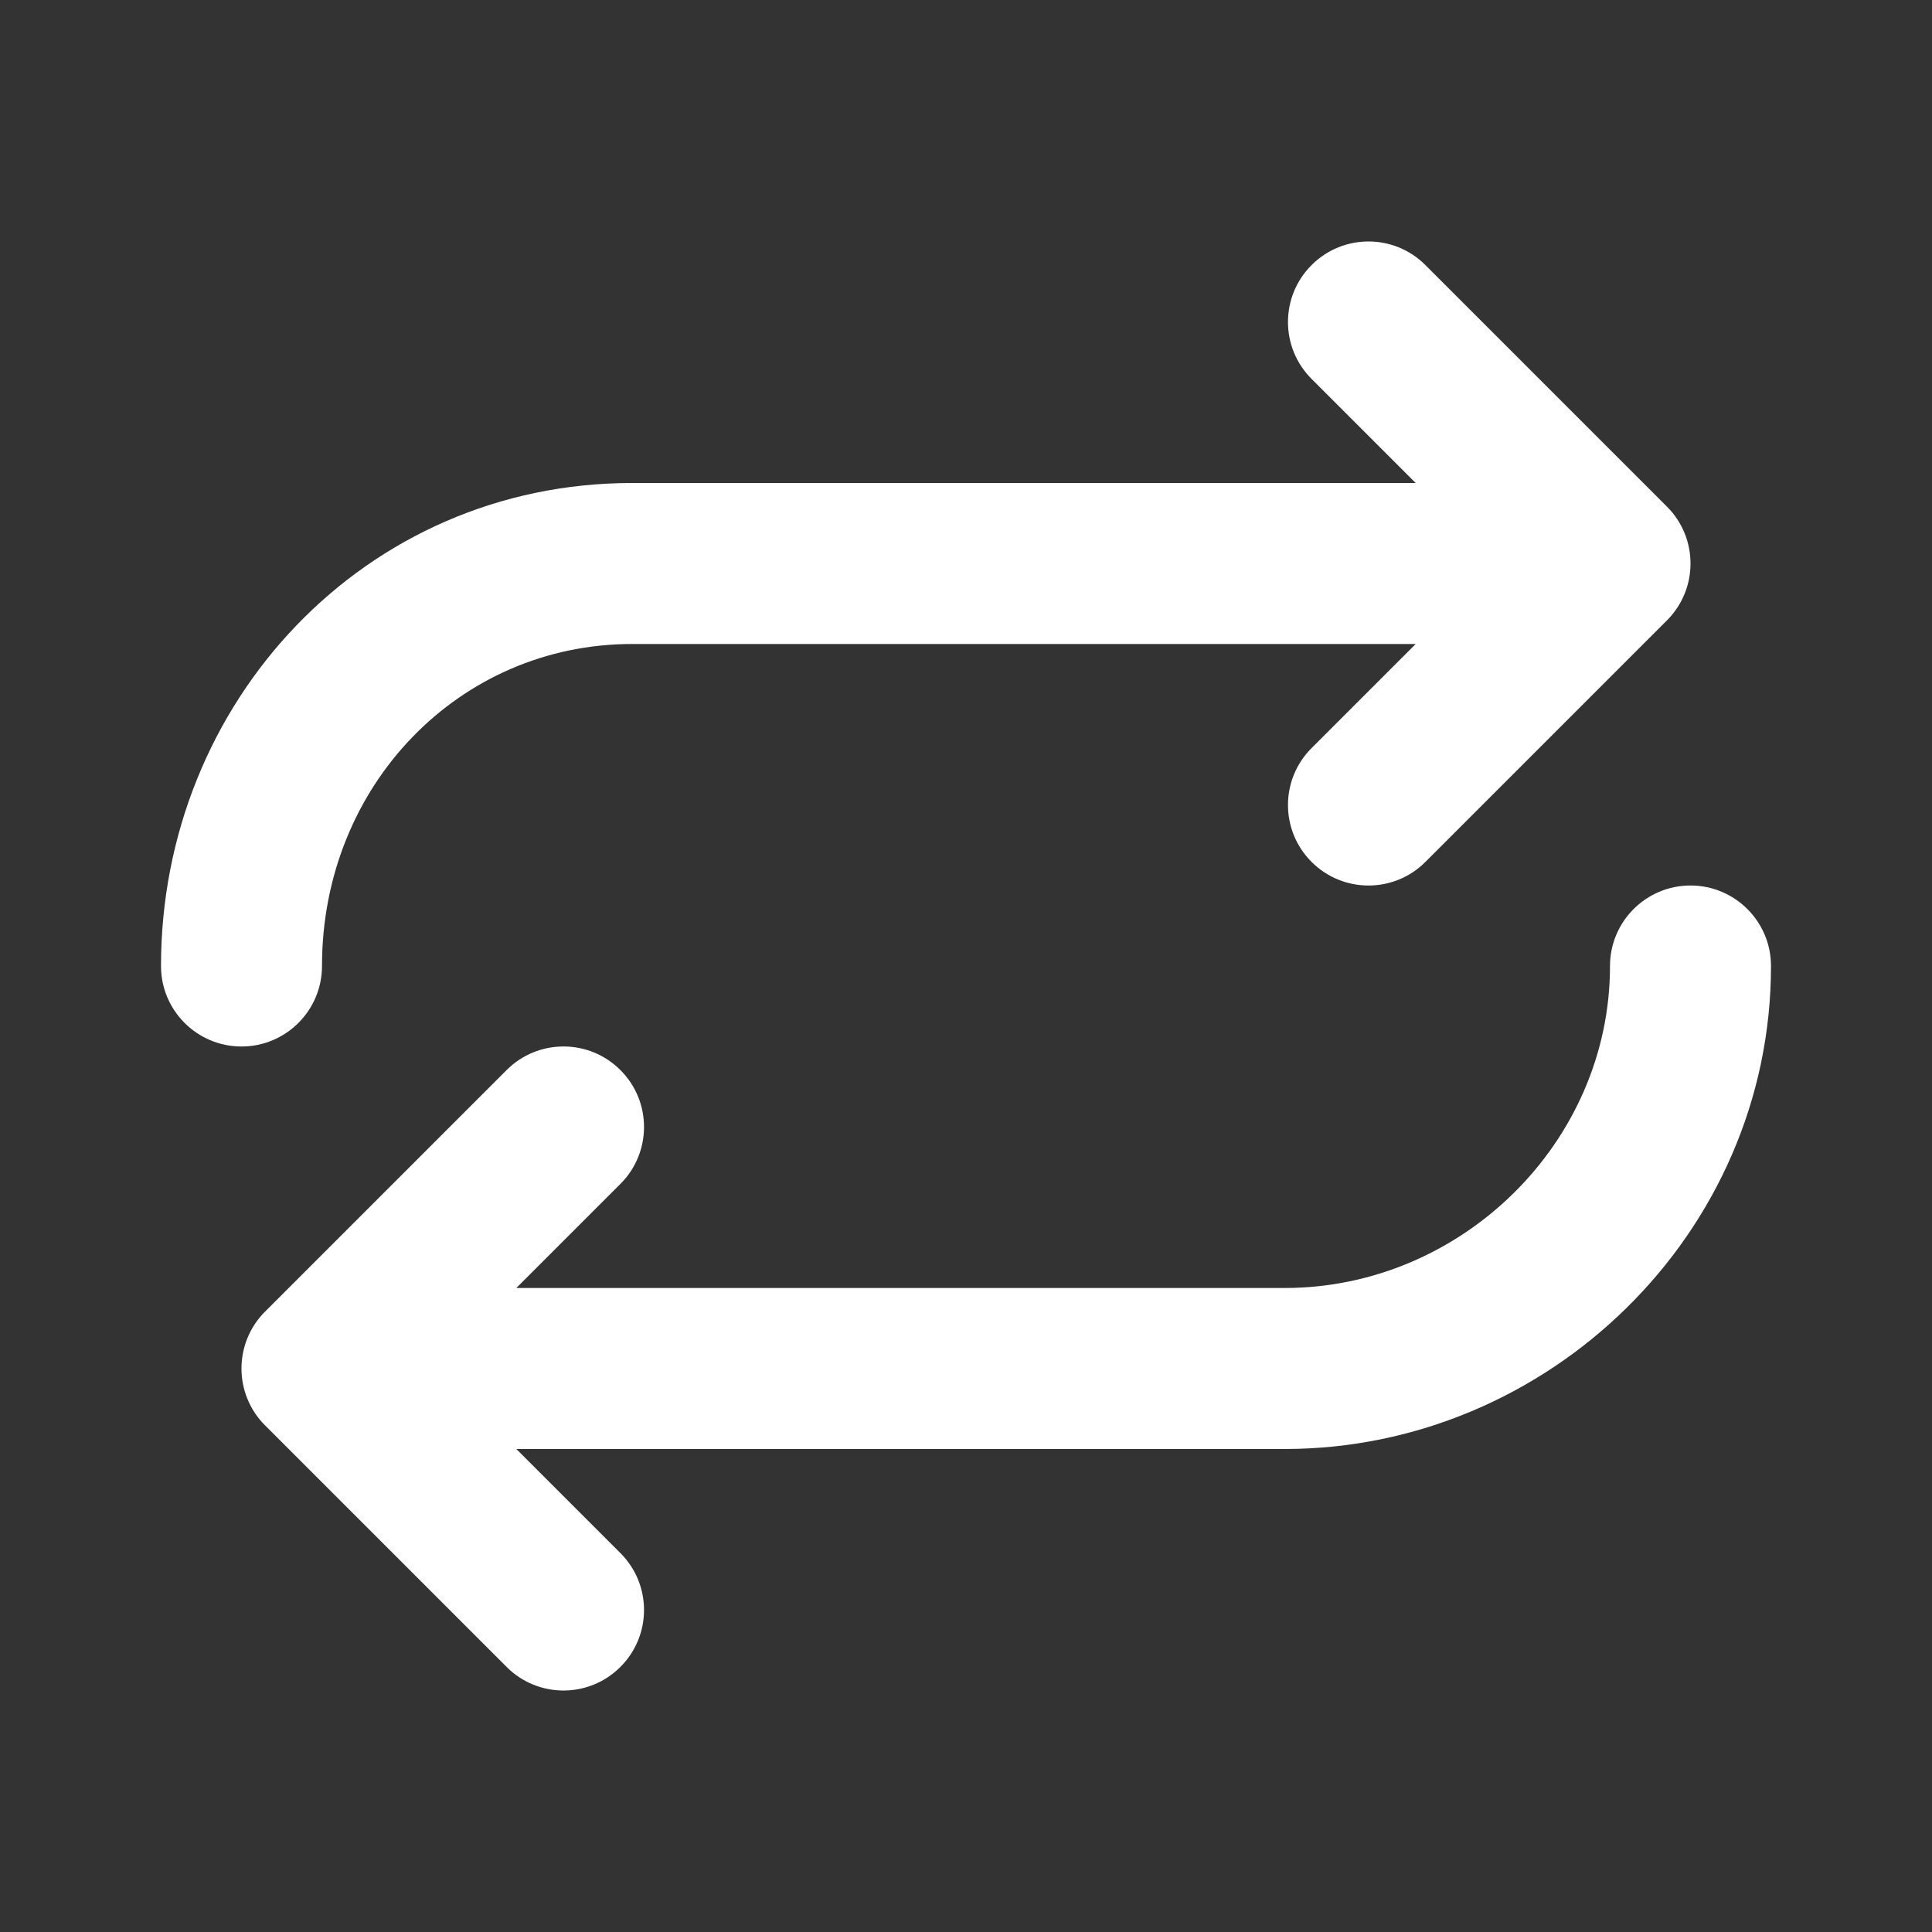 <?xml version="1.0" encoding="utf-8"?><!-- Uploaded to: SVG Repo, www.svgrepo.com, Generator: SVG Repo Mixer Tools -->
<svg width="800px" height="800px" viewBox="0 0 24 24" fill="none" xmlns="http://www.w3.org/2000/svg">
<rect x="0" y="0" width="24" height="24" fill="#333333" stroke="none"/>
<path fill-rule="evenodd" clip-rule="evenodd" d="M16.293 3.293C16.683 2.902 17.317 2.902 17.707 3.293L20.707 6.293C21.098 6.683 21.098 7.317 20.707 7.707L17.707 10.707C17.317 11.098 16.683 11.098 16.293 10.707C15.902 10.317 15.902 9.683 16.293 9.293L17.586 8H7.852C5.707 8 4 9.755 4 12C4 12.552 3.552 13 3 13C2.448 13 2 12.552 2 12C2 8.722 4.532 6 7.852 6H17.586L16.293 4.707C15.902 4.317 15.902 3.683 16.293 3.293ZM21 11C21.552 11 22 11.448 22 12C22 15.328 19.227 18 15.958 18H6.414L7.707 19.293C8.098 19.683 8.098 20.317 7.707 20.707C7.317 21.098 6.683 21.098 6.293 20.707L3.293 17.707C2.902 17.317 2.902 16.683 3.293 16.293L6.293 13.293C6.683 12.902 7.317 12.902 7.707 13.293C8.098 13.683 8.098 14.317 7.707 14.707L6.414 16H15.958C18.152 16 20 14.194 20 12C20 11.448 20.448 11 21 11Z" fill="#FFFFFF"/>
</svg>